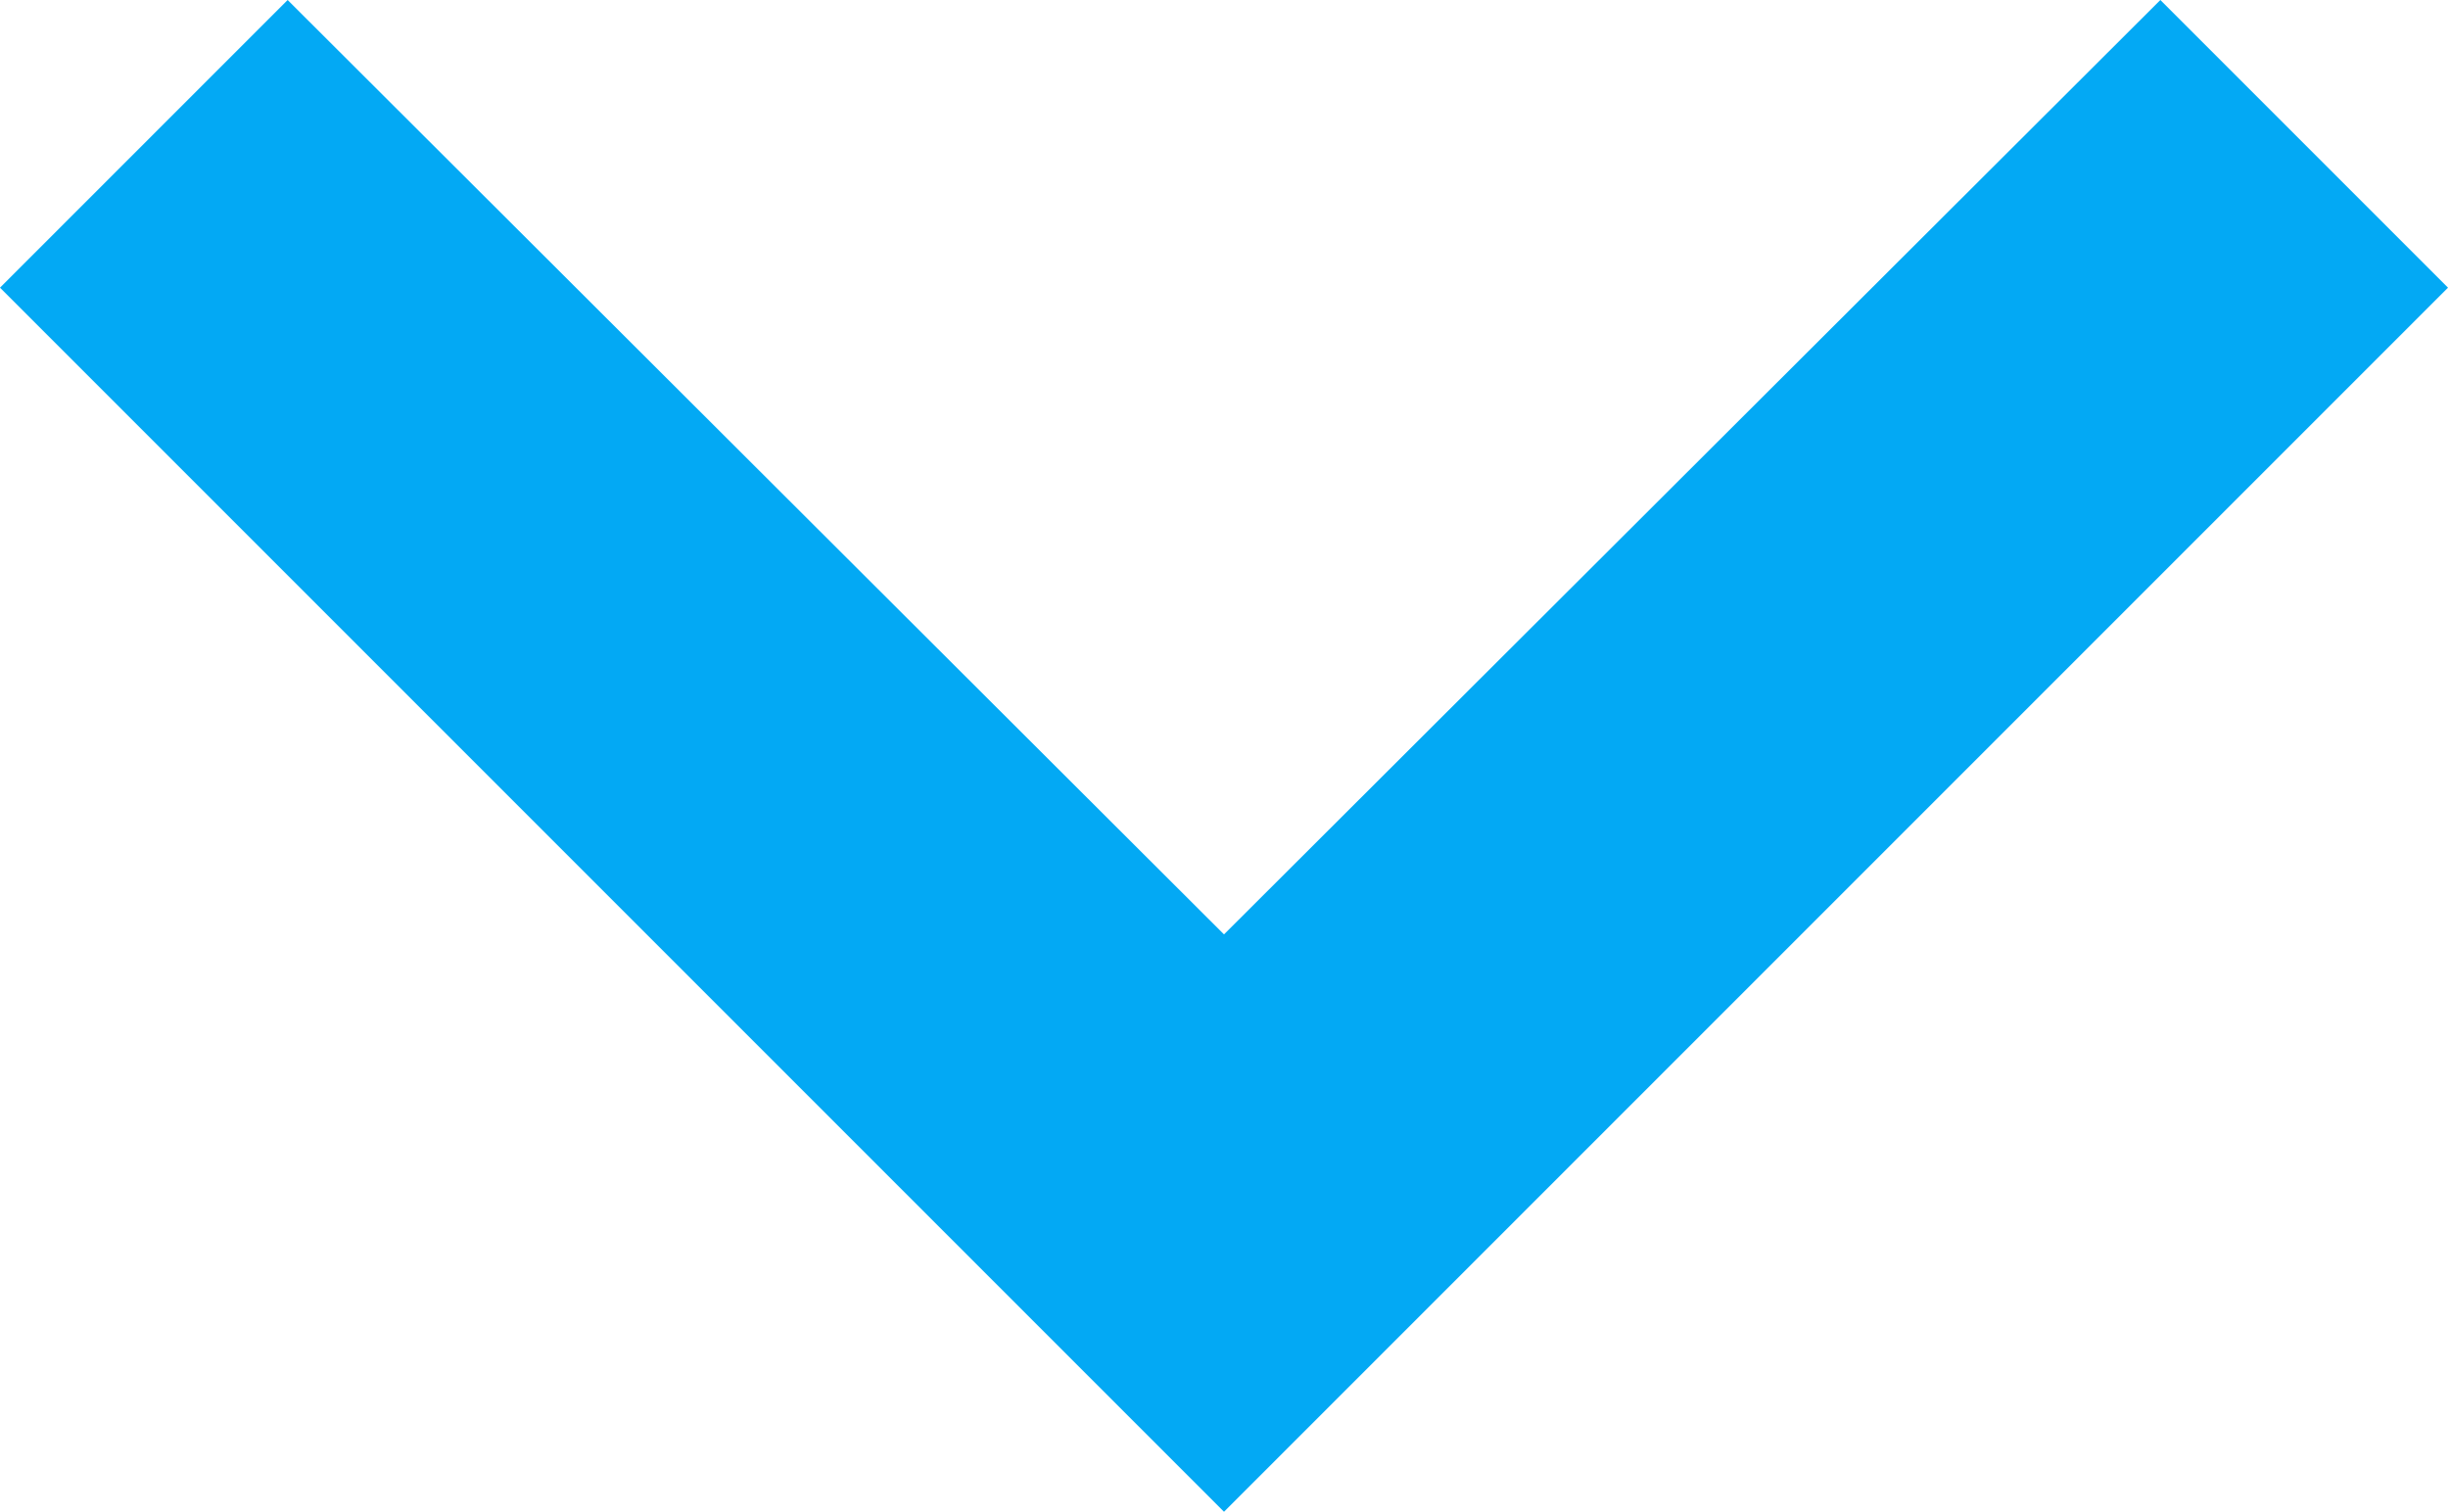 <svg xmlns="http://www.w3.org/2000/svg" width="12" height="7.41" viewBox="0 0 12 7.41">
  <path id="ic_expand_more_24px" d="M10.59,7.41,6,2.83,1.41,7.41,0,6,6,0l6,6Z" transform="translate(12 7.41) rotate(180)" fill="#03a9f4"/>
</svg>
